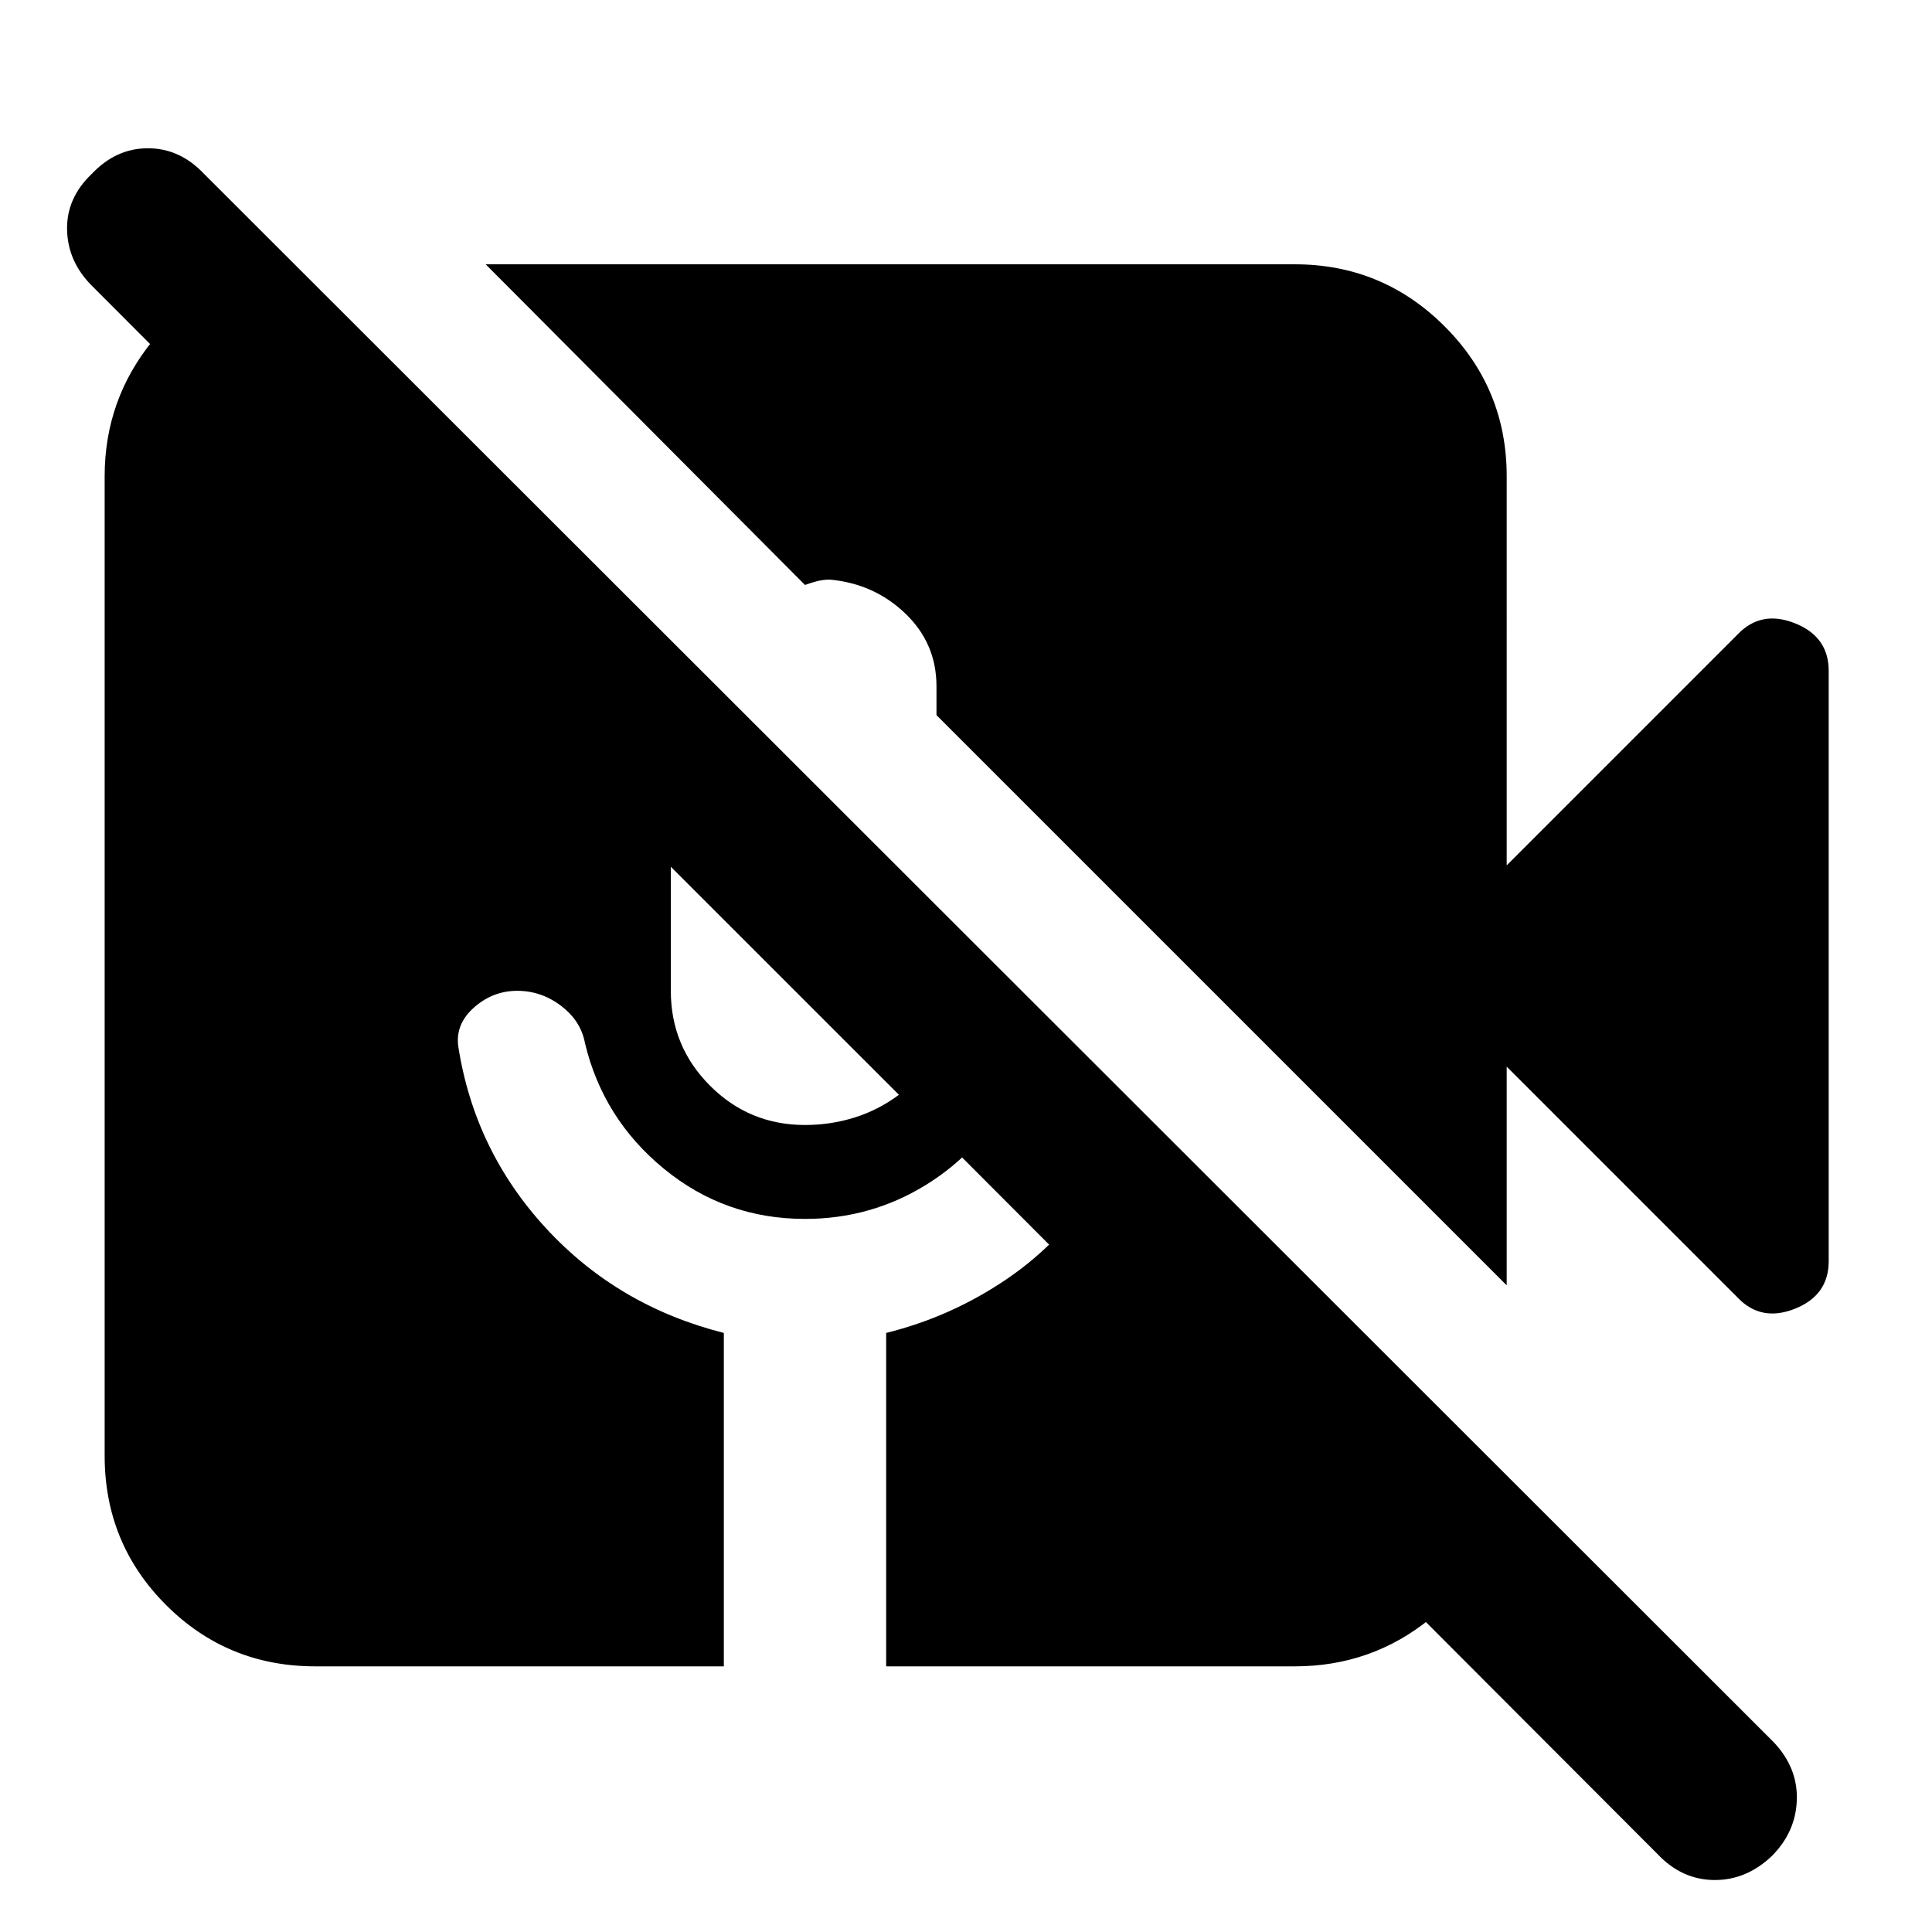 <svg xmlns="http://www.w3.org/2000/svg" height="40" viewBox="0 -960 960 960" width="40"><path d="M823.67-38.67 45.67-818q-12-12-12.34-27.83-.33-15.84 12.34-27.84 12-12.66 27.83-12.66 15.83 0 27.83 12.66l780 779.34q12 12.66 11.5 28.66t-12.5 28q-12.66 12-28.66 11.84-16-.17-28-12.84Zm39.66-276.66L748.67-430v108.67L465.33-604.67V-619q0-21.33-15.5-36.17-15.5-14.83-37.5-16.83-3.33 0-6.5.83-3.16.84-5.83 1.84L241.33-828.67h402q43.67 0 74.5 30.84 30.84 30.83 30.84 74.5V-530l114.66-114.67q11.67-12.33 28.5-5.66 16.84 6.66 16.84 23.66v293.34q0 17-16.84 23.66-16.83 6.67-28.5-5.66ZM156.67-132Q113-132 82.5-162.5T52-236.67v-486.66q0-38 23.83-67.34 23.84-29.33 59.84-36h12.66l598.34 598.34v12.66q-6.67 36-35.84 59.84Q681.67-132 643.33-132h-203v-165.67q32.34-8 60-26.83Q528-343.33 546-372.33L502.33-417q-15 29-42.33 45.83-27.33 16.84-60 16.84-39.67 0-70-24.84-30.33-24.83-39.33-62.5-2-11-11.84-18.5-9.83-7.5-21.83-7.5-12 0-21.33 8.17-9.34 8.17-8 19.17 8 52 43.66 90.66 35.67 38.67 88.34 52V-132h-203Zm176.66-397.33v61.66q0 27.67 19.5 47.17T400-401q12.67 0 24.5-3.67 11.83-3.66 22.17-11.33L333.33-529.33Z"/></svg>